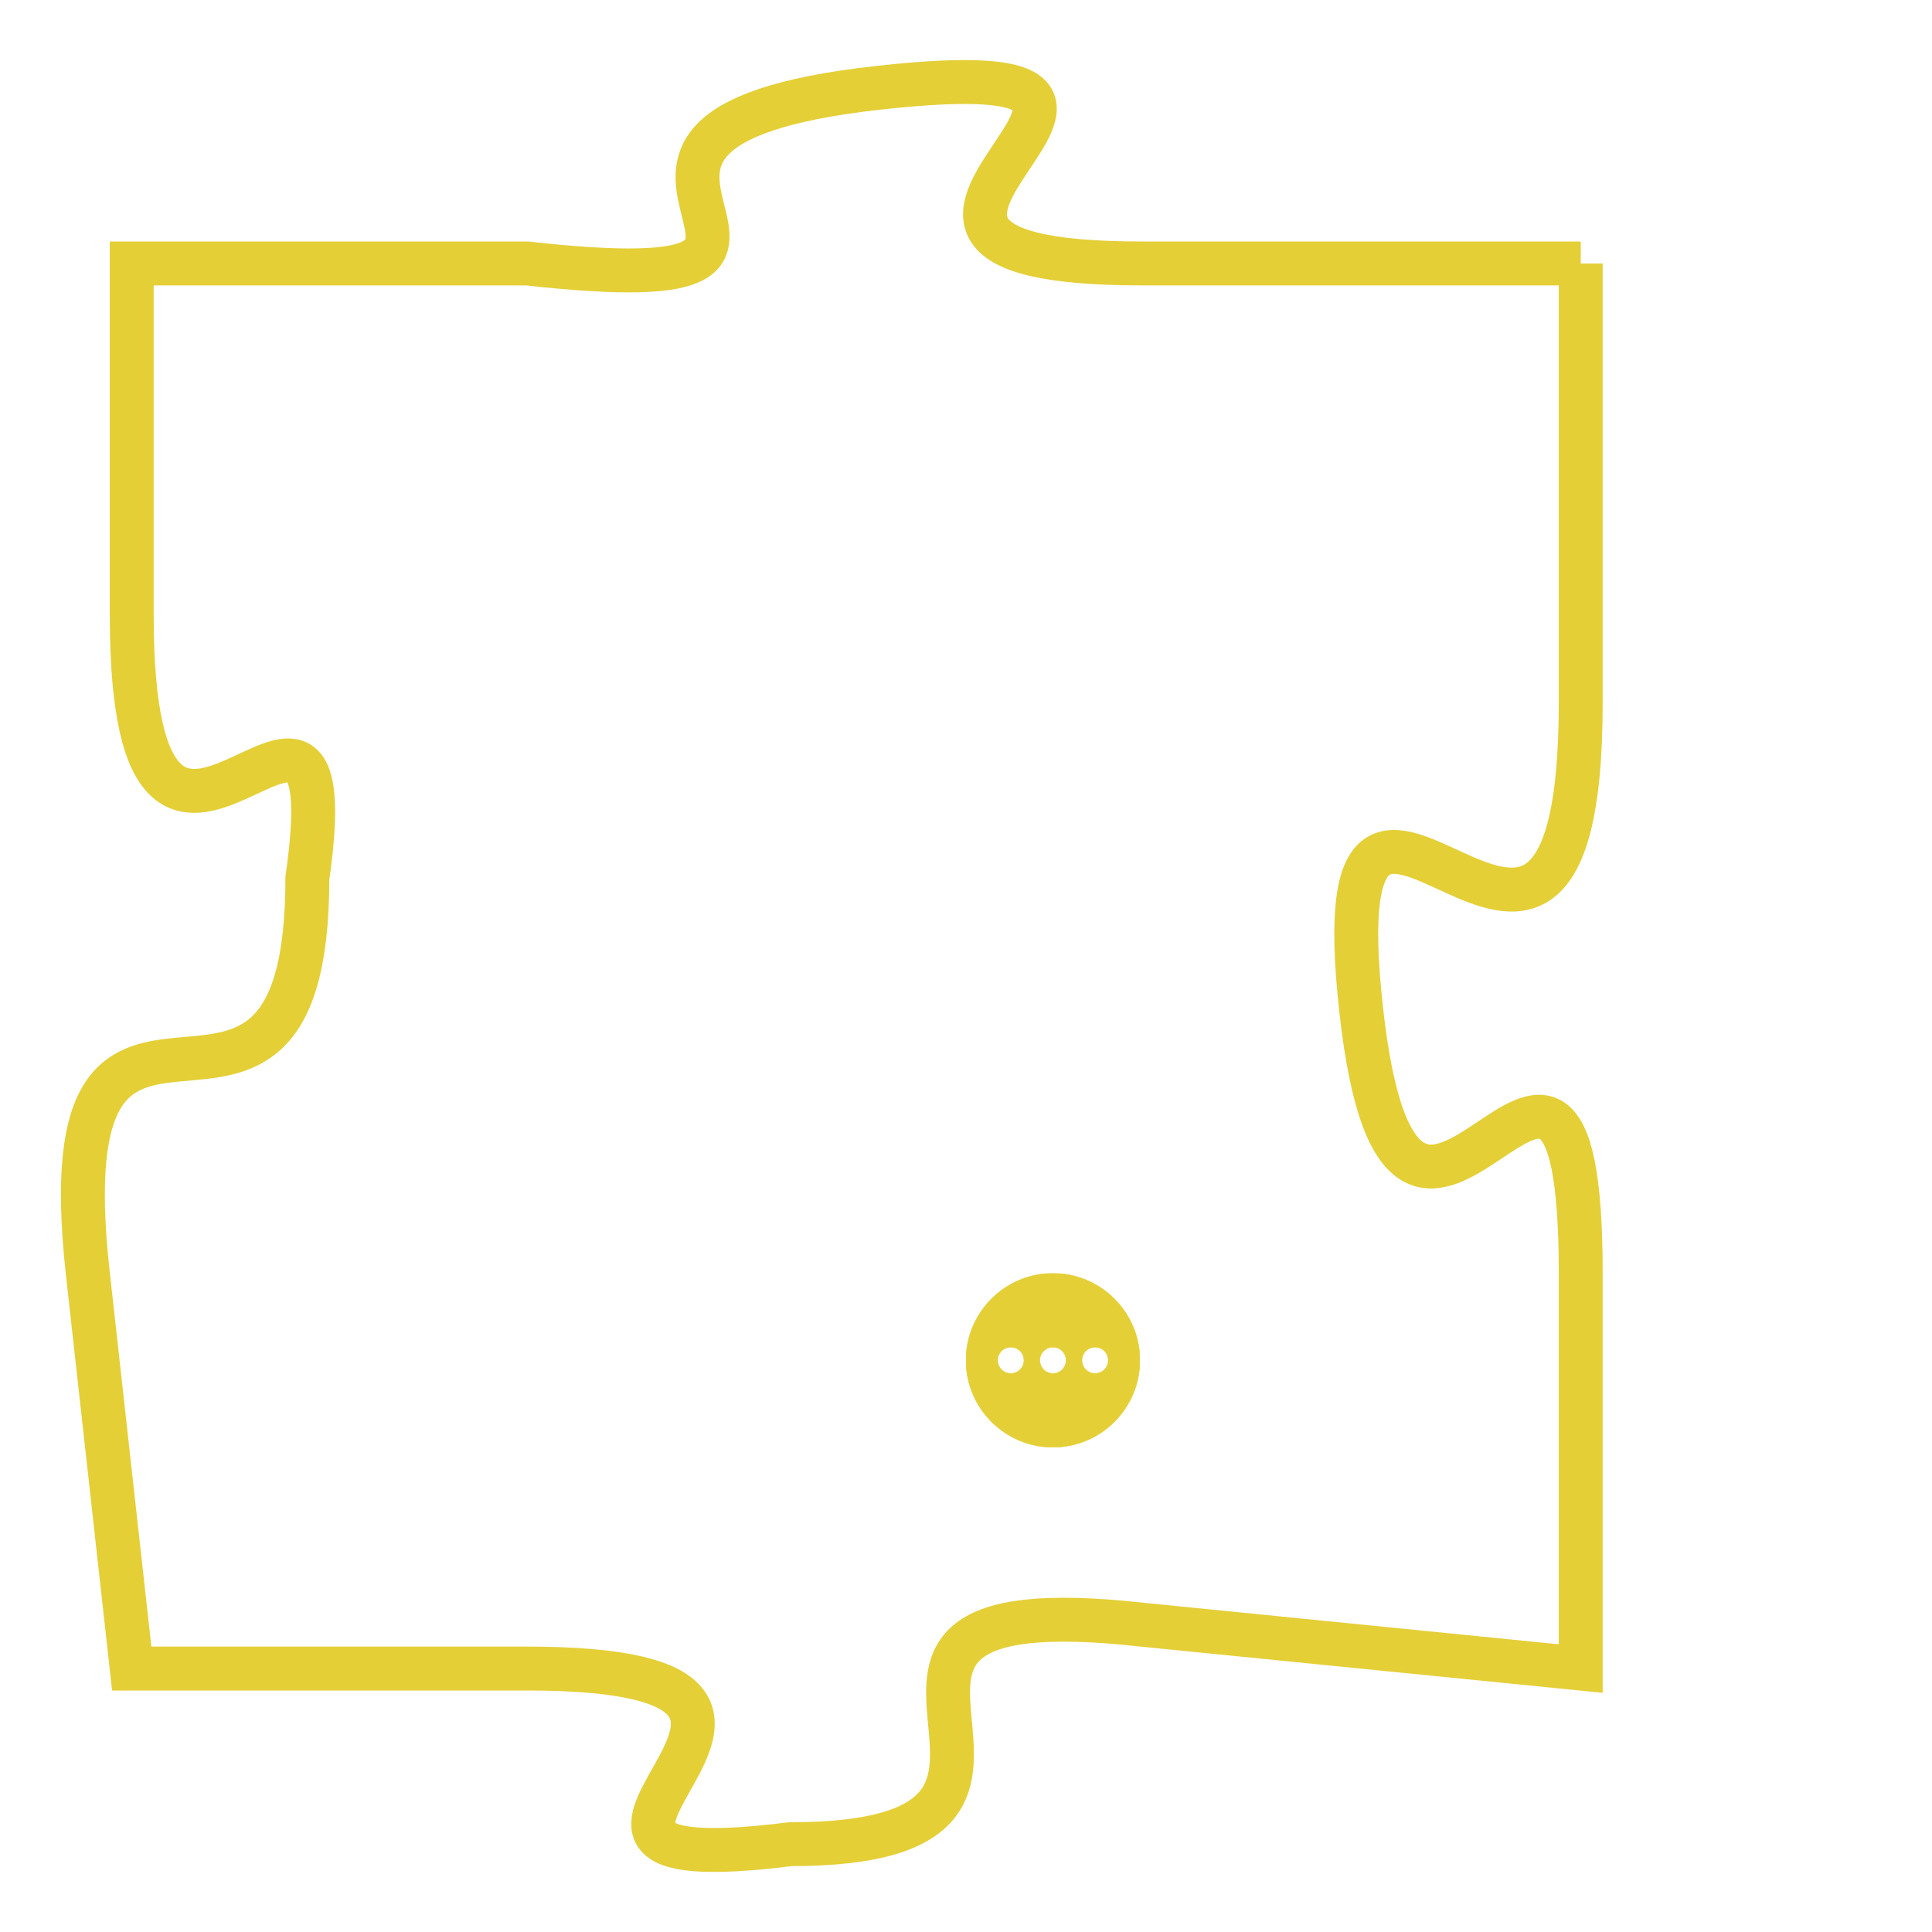 <svg version="1.1" xmlns="http://www.w3.org/2000/svg" xmlns:xlink="http://www.w3.org/1999/xlink" fill="transparent" x="0" y="0" width="350" height="350" preserveAspectRatio="xMinYMin slice"><style type="text/css">.links{fill:transparent;stroke: #E4CF37;}.links:hover{fill:#63D272; opacity:0.4;}</style><defs><g id="allt"><path id="t9215" d="M3828,2240 L3818,2240 C3809,2240 3821,2235 3812,2236 C3803,2237 3813,2241 3804,2240 L3795,2240 3795,2240 L3795,2248 C3795,2257 3800,2247 3799,2254 C3799,2262 3793,2254 3794,2263 L3795,2272 3795,2272 L3804,2272 C3813,2272 3802,2277 3810,2276 C3818,2276 3809,2270 3818,2271 L3828,2272 3828,2272 L3828,2263 C3828,2254 3824,2266 3823,2257 C3822,2248 3828,2260 3828,2250 L3828,2240"/></g><clipPath id="c" clipRule="evenodd" fill="transparent"><use href="#t9215"/></clipPath></defs><svg viewBox="3792 2234 37 44" preserveAspectRatio="xMinYMin meet"><svg width="4380" height="2430"><g><image crossorigin="anonymous" x="0" y="0" href="https://nftpuzzle.license-token.com/assets/completepuzzle.svg" width="100%" height="100%" /><g class="links"><use href="#t9215"/></g></g></svg><svg x="3814" y="2263" height="9%" width="9%" viewBox="0 0 330 330"><g><a xlink:href="https://nftpuzzle.license-token.com/" class="links"><title>See the most innovative NFT based token software licensing project</title><path fill="#E4CF37" id="more" d="M165,0C74.019,0,0,74.019,0,165s74.019,165,165,165s165-74.019,165-165S255.981,0,165,0z M85,190 c-13.785,0-25-11.215-25-25s11.215-25,25-25s25,11.215,25,25S98.785,190,85,190z M165,190c-13.785,0-25-11.215-25-25 s11.215-25,25-25s25,11.215,25,25S178.785,190,165,190z M245,190c-13.785,0-25-11.215-25-25s11.215-25,25-25 c13.785,0,25,11.215,25,25S258.785,190,245,190z"></path></a></g></svg></svg></svg>